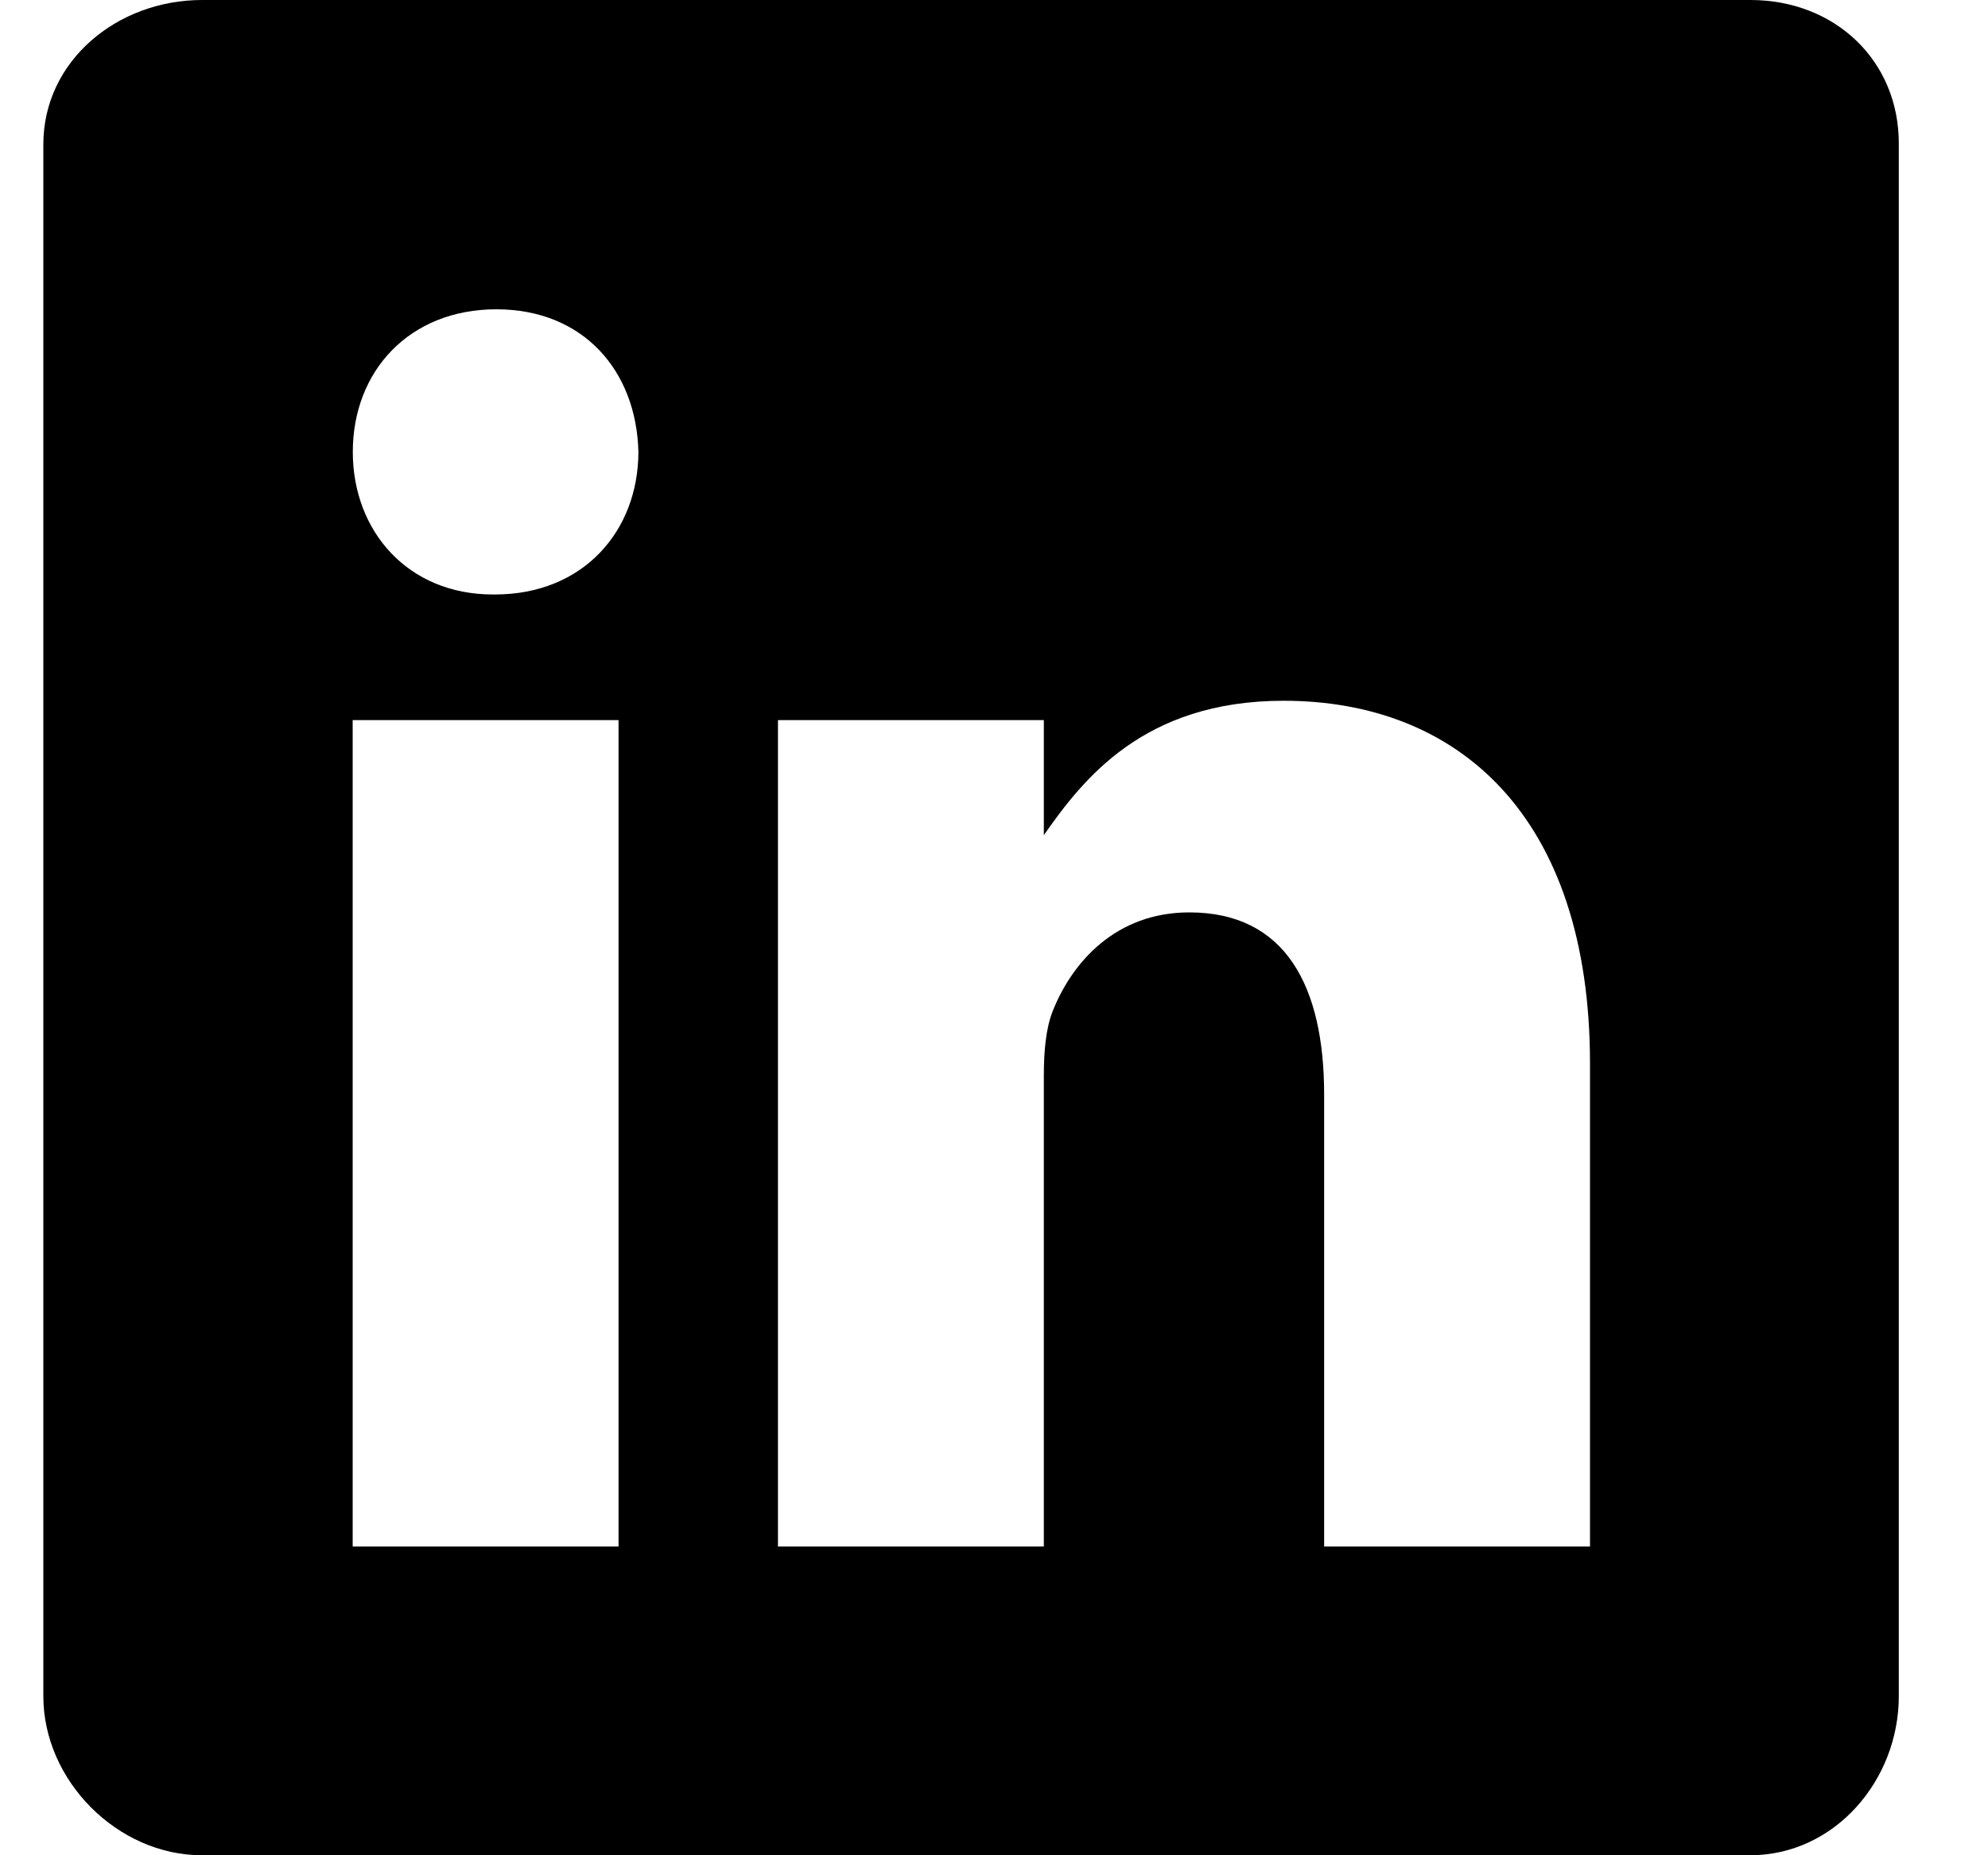 <svg width="15" height="14" viewBox="0 0 15 14" fill="none" xmlns="http://www.w3.org/2000/svg">
<path d="M13.208 0H1.524C0.885 0 0.327 0.459 0.327 1.09V12.8C0.327 13.435 0.885 14 1.524 14H13.204C13.846 14 14.327 13.431 14.327 12.8V1.09C14.331 0.459 13.846 0 13.208 0ZM4.667 11.67H2.661V5.434H4.667V11.67ZM3.734 4.486H3.719C3.077 4.486 2.662 4.008 2.662 3.41C2.662 2.801 3.088 2.334 3.745 2.334C4.401 2.334 4.802 2.797 4.817 3.41C4.816 4.008 4.401 4.486 3.734 4.486ZM11.997 11.67H9.991V8.26C9.991 7.443 9.7 6.885 8.974 6.885C8.42 6.885 8.091 7.26 7.945 7.625C7.891 7.757 7.876 7.935 7.876 8.118V11.67H5.87V5.434H7.876V6.302C8.168 5.886 8.624 5.288 9.685 5.288C11.001 5.288 11.997 6.156 11.997 8.027L11.997 11.67Z" fill="black"/>
</svg>
